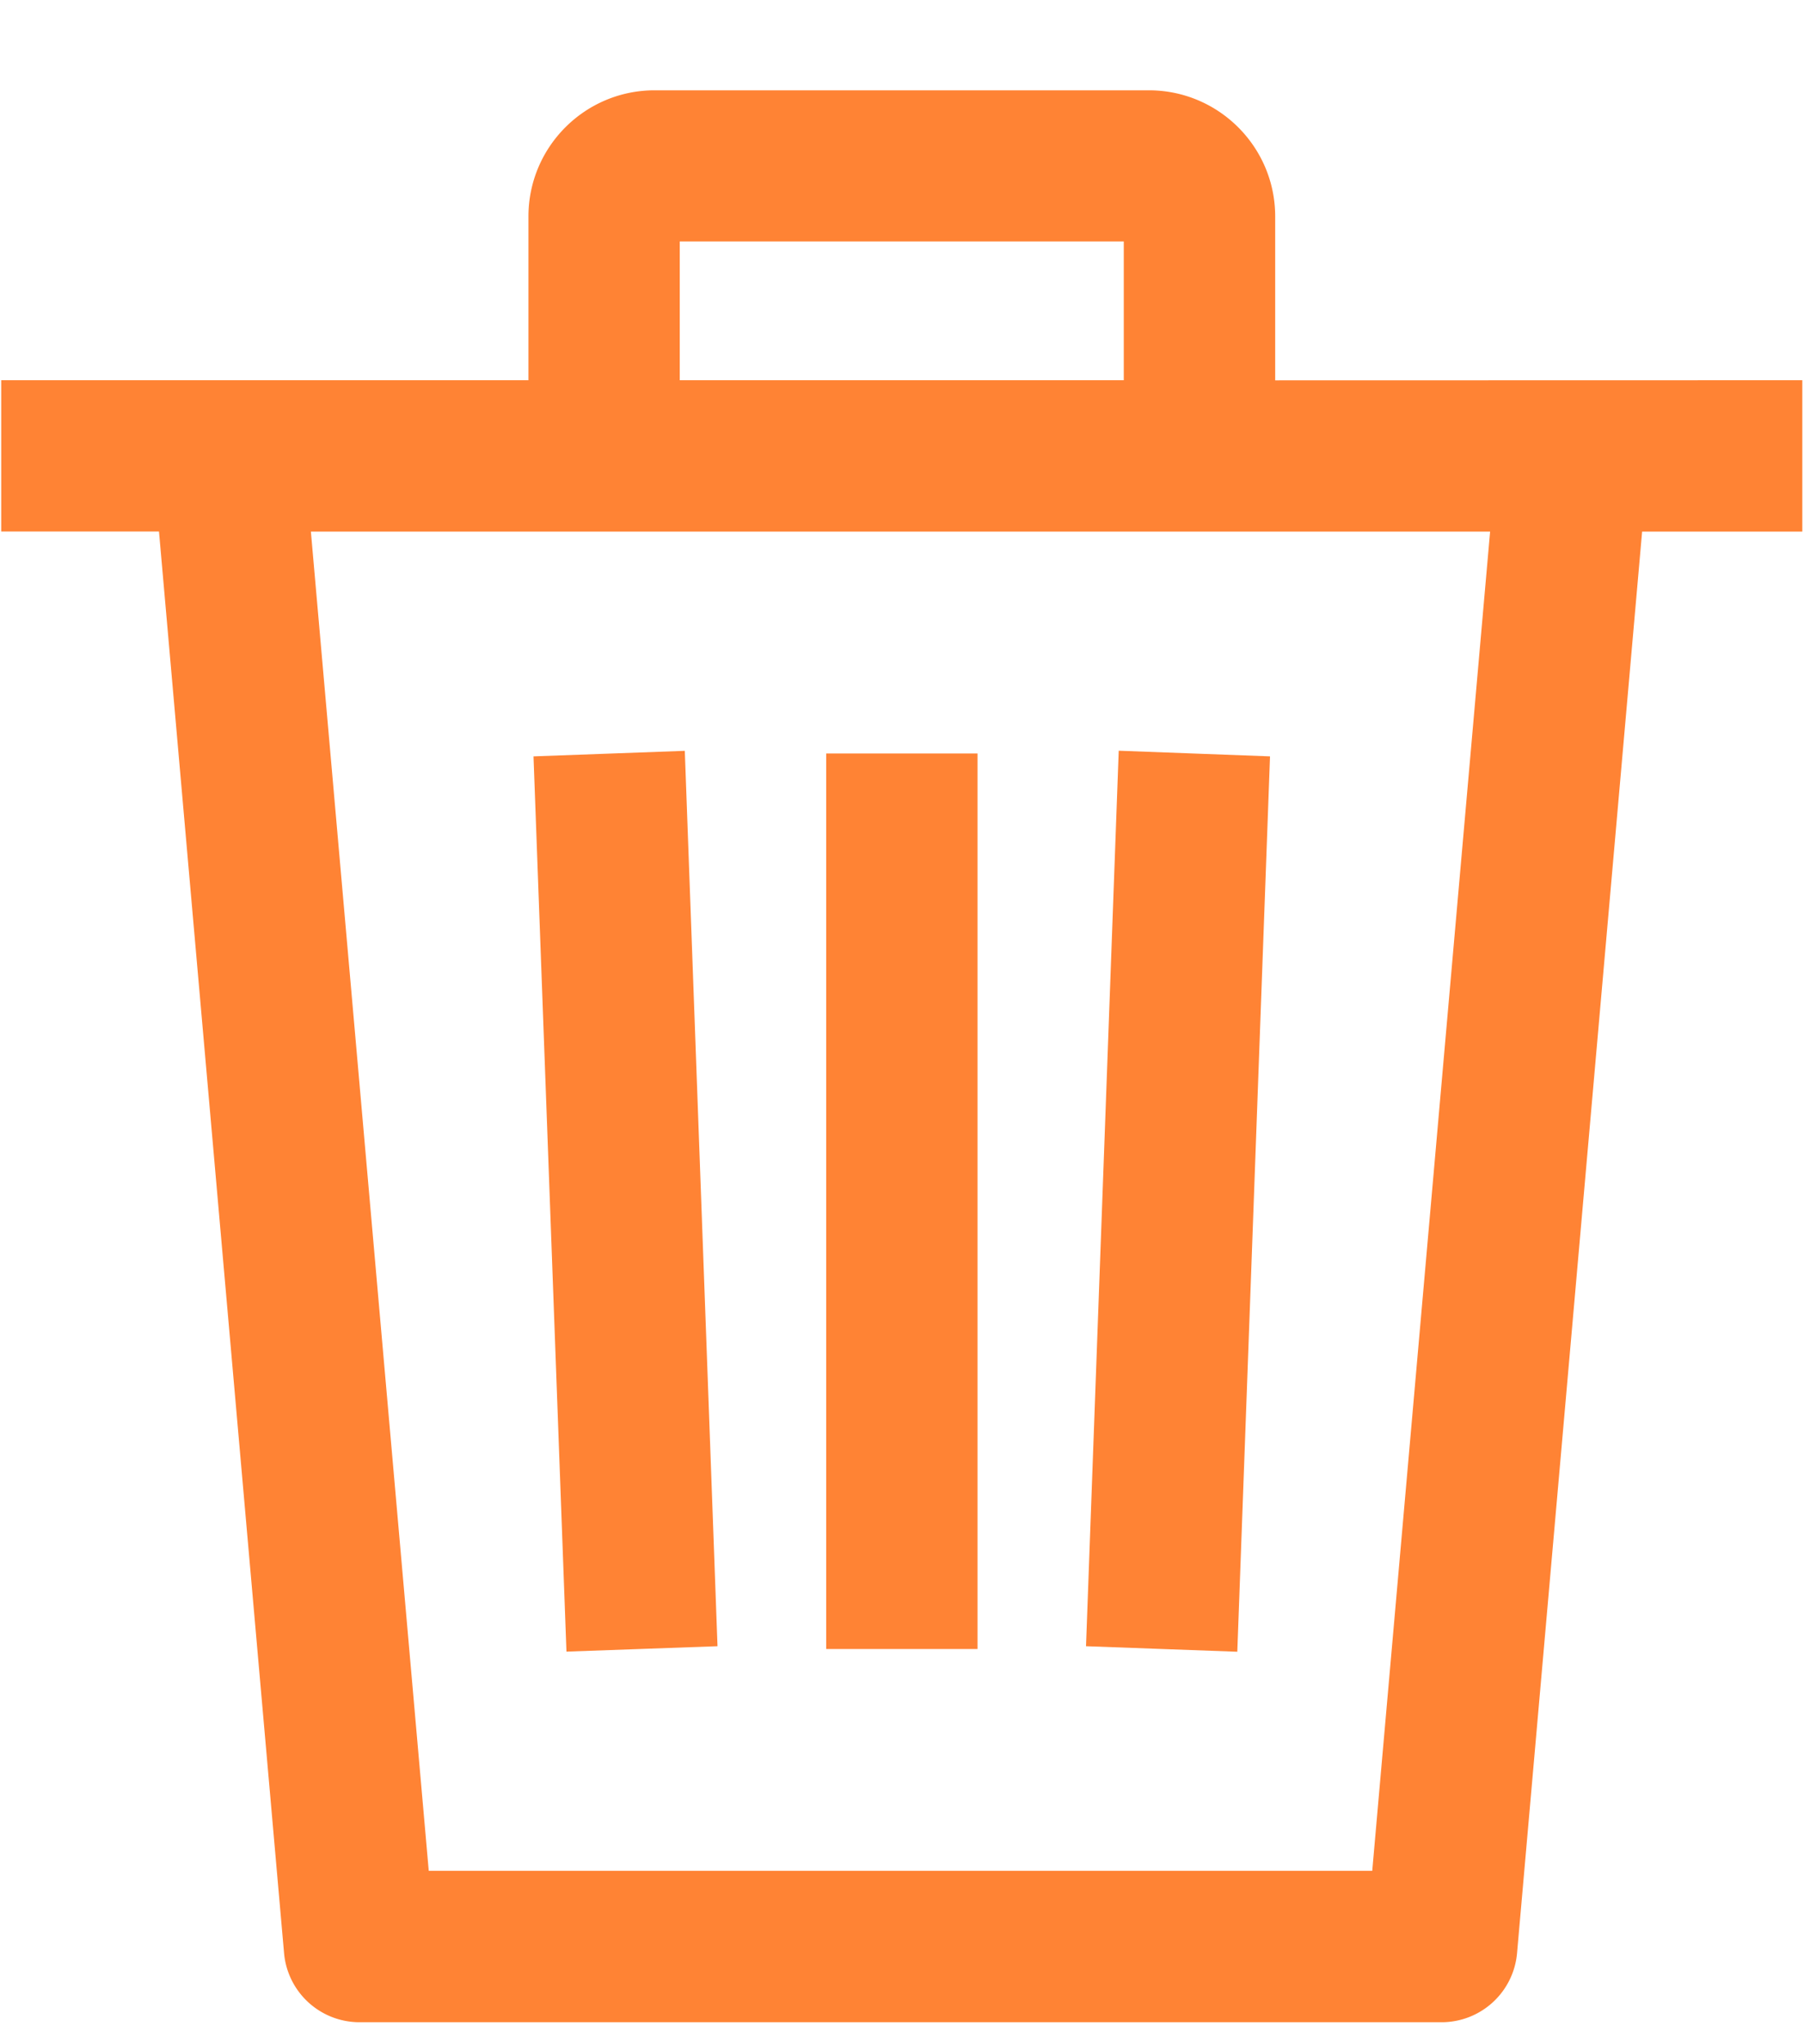 <svg xmlns="http://www.w3.org/2000/svg" width="15" height="17" viewBox="0 0 15 17"><g><g><path fill="#ff8334" d="M9.344 2.008H5.652v1.154h3.692zm5.642 1.154v1.259h-1.332l-1.04 11.822a.63.63 0 0 1-.627.574H2.988a.63.63 0 0 1-.626-.574L1.322 4.42H.01V3.162h4.384V1.8c0-.579.47-1.049 1.049-1.049h4.11c.579 0 1.05.47 1.05 1.049v1.363zM12.39 4.421H2.585l.98 11.137h7.845zM4.71 13.735L4.436 6.29l1.258-.046.272 7.446zm2.16-7.469h1.258v7.447H6.87zm3.418 7.47L9.03 13.69l.272-7.447 1.258.047z"/></g></g></svg>